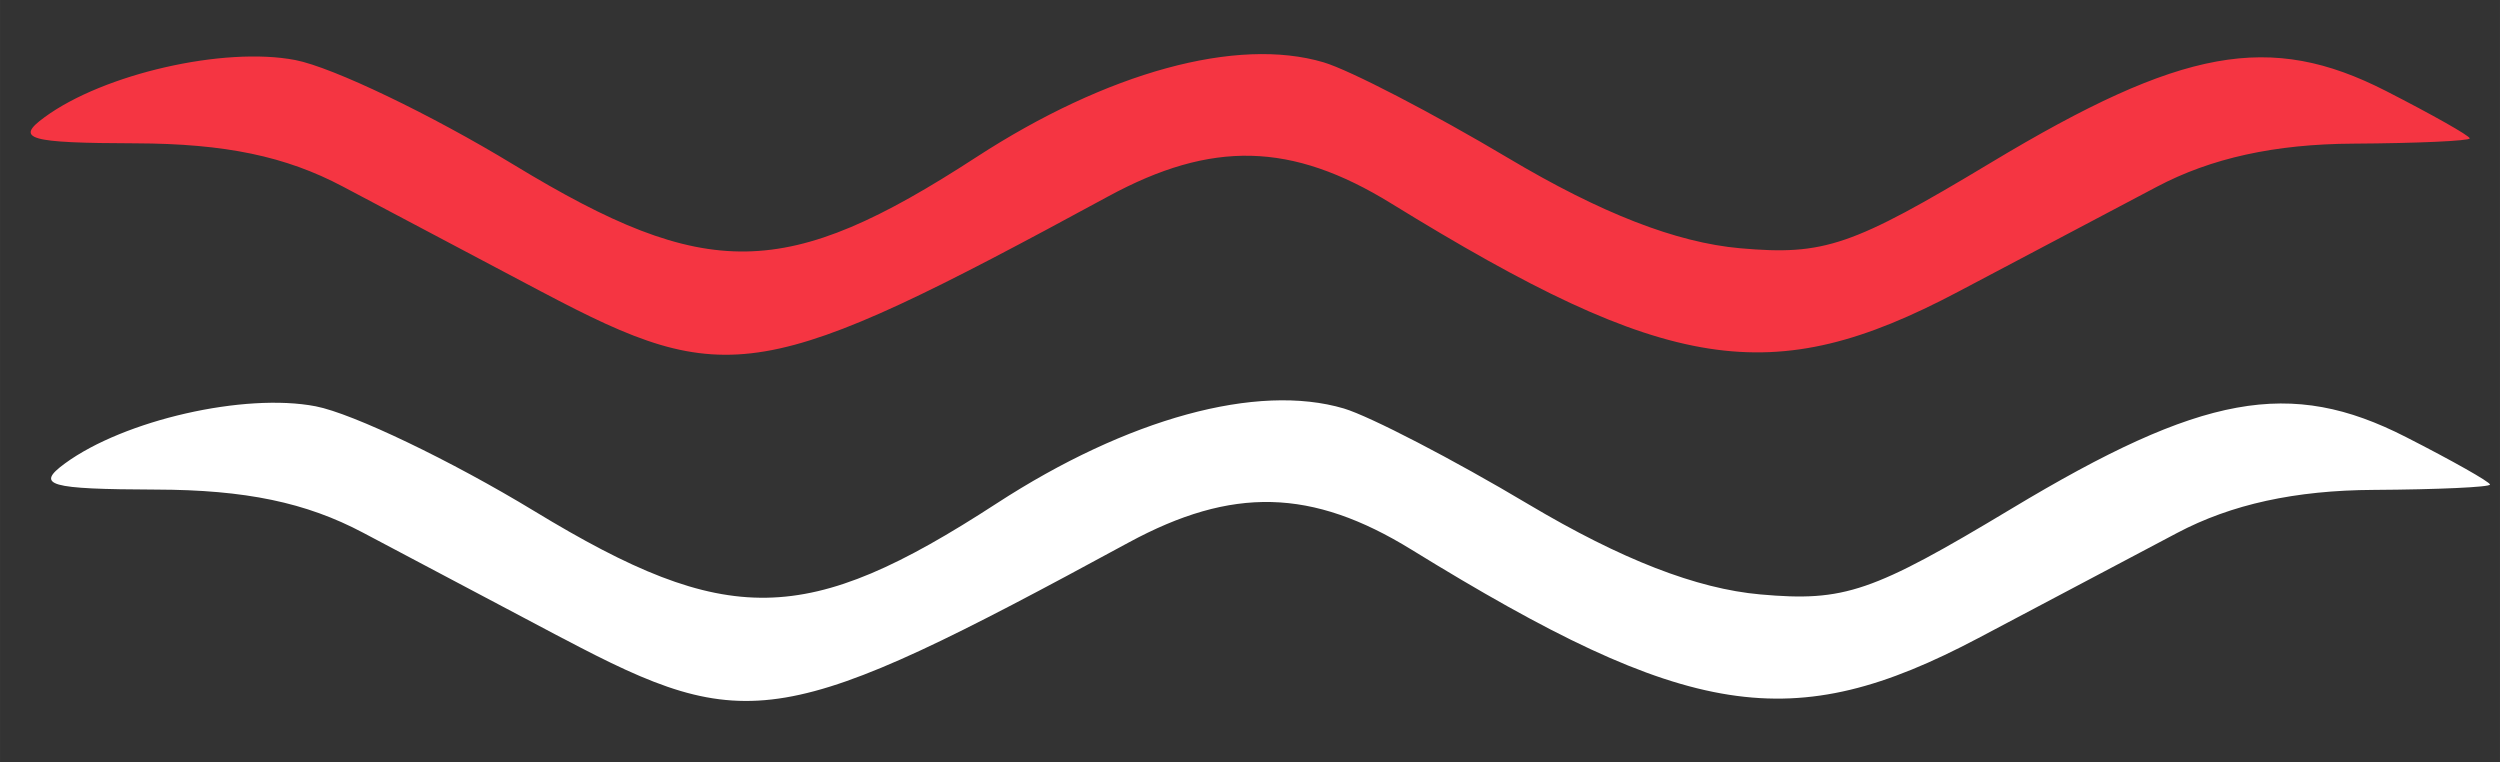 <svg xmlns="http://www.w3.org/2000/svg" width="124" height="10mm" viewBox="0 0 32.808 10"><rect x="0" y="0" width="32.808" height="10" fill="#333333" stroke="none"/><path d="M7.38 8.375L4.765 6.991c-.749-.397-1.543-.563-2.716-.566C.637 6.42.459 6.37.852 6.082c.778-.57 2.358-.93 3.291-.75.487.094 1.778.713 2.87 1.376 2.536 1.54 3.566 1.523 6.064-.1 1.72-1.118 3.422-1.584 4.56-1.247.34.102 1.432.667 2.423 1.258 1.218.724 2.205 1.108 3.043 1.182 1.103.098 1.467-.027 3.292-1.124 2.505-1.507 3.66-1.717 5.178-.942.608.31 1.104.59 1.104.624 0 .034-.687.065-1.526.07-1.03.005-1.869.189-2.58.565L25.96 8.375c-2.442 1.29-3.799 1.078-7.437-1.162-1.307-.805-2.353-.83-3.714-.092-4.536 2.463-4.993 2.54-7.427 1.254z" fill="#fff"/><path d="M7.114 3.832L4.497 2.447c-.75-.397-1.544-.562-2.716-.566C.37 1.877.19 1.826.585 1.538c.777-.57 2.358-.93 3.29-.75.488.094 1.78.713 2.87 1.376 2.537 1.54 3.567 1.523 6.065-.1C14.53.946 16.232.48 17.37.818c.342.101 1.433.667 2.424 1.257 1.218.725 2.205 1.109 3.043 1.183 1.103.097 1.466-.027 3.291-1.124 2.506-1.507 3.66-1.717 5.18-.942.606.31 1.103.59 1.103.624 0 .033-.687.064-1.527.069-1.03.005-1.868.19-2.579.566l-2.612 1.38c-2.442 1.29-3.799 1.078-7.437-1.162-1.307-.805-2.353-.83-3.714-.091-4.536 2.462-4.993 2.54-7.427 1.254z" fill="#f53542"/></svg>